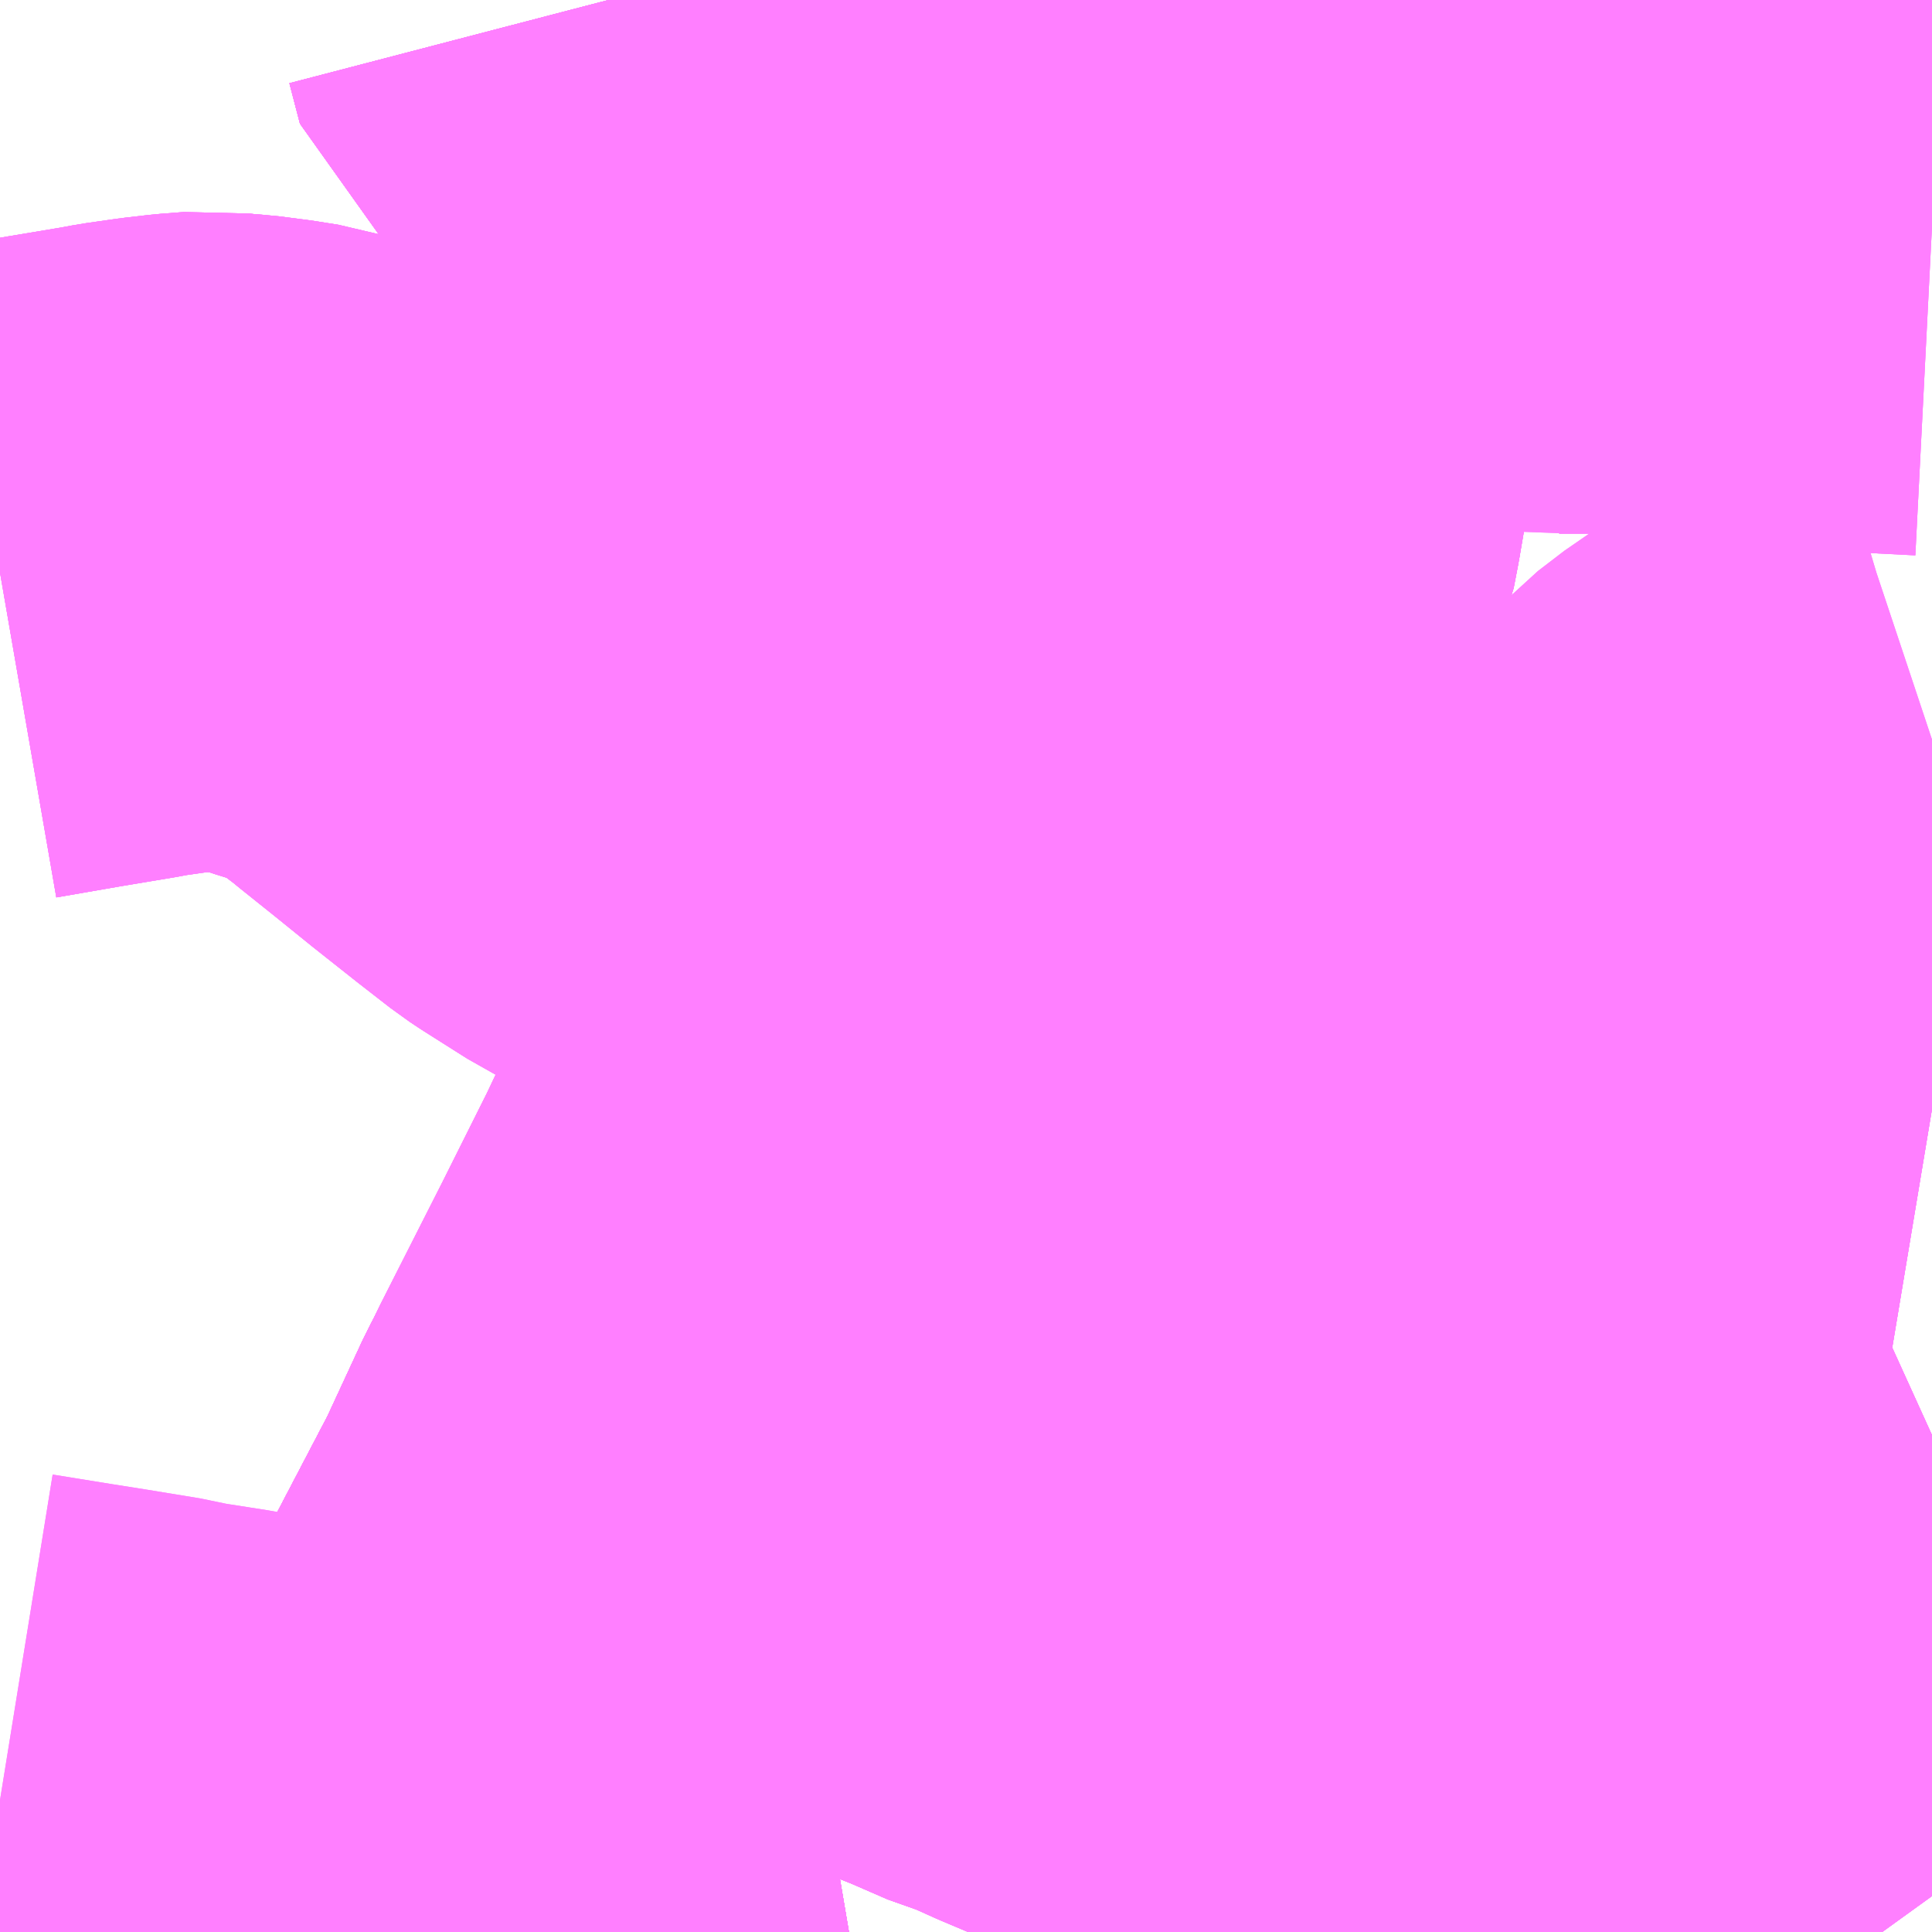 <?xml version="1.0" encoding="UTF-8"?>
<svg  xmlns="http://www.w3.org/2000/svg" xmlns:xlink="http://www.w3.org/1999/xlink" xmlns:go="http://purl.org/svgmap/profile" property="N07_001,N07_002,N07_003,N07_004,N07_005,N07_006,N07_007" viewBox="13957.031 -3557.373 2.197 2.197" go:dataArea="13957.03125 -3557.373046875 2.197265625 2.197265625" >
<globalCoordinateSystem srsName="http://purl.org/crs/84" transform="matrix(100.0,0.0,0.0,-100.0,0.0,0.0)" />
<defs>
 <g id="p0" >
  <circle cx="0.0" cy="0.0" r="3" stroke="green" stroke-width="0.75" vector-effect="non-scaling-stroke" />
 </g>
</defs>
<g fill="none" fill-rule="evenodd" stroke="#FF00FF" stroke-width="0.75" opacity="0.5" vector-effect="non-scaling-stroke" stroke-linejoin="bevel" >
<path content="1,京浜急行バス（株）,センター北駅・センター南駅～羽田空港線,8.5,8.5,8.5," xlink:title="1" d="M13957.528,-3555.176L13957.529,-3555.179L13957.546,-3555.214L13957.578,-3555.28L13957.608,-3555.337L13957.613,-3555.349L13957.616,-3555.356L13957.643,-3555.409L13957.657,-3555.437L13957.665,-3555.453"/>
<path content="1,京浜急行バス（株）,センター北駅・センター南駅～羽田空港線,8.5,8.5,8.5," xlink:title="1" d="M13957.665,-3555.453L13957.708,-3555.436L13957.719,-3555.433L13957.782,-3555.413L13957.774,-3555.407"/>
<path content="1,京浜急行バス（株）,センター北駅・センター南駅～羽田空港線,8.5,8.5,8.5," xlink:title="1" d="M13957.031,-3556.722L13957.106,-3556.735L13957.166,-3556.745L13957.182,-3556.748L13957.217,-3556.753L13957.243,-3556.756L13957.269,-3556.758L13957.285,-3556.756L13957.301,-3556.755L13957.332,-3556.751L13957.357,-3556.747L13957.373,-3556.742L13957.387,-3556.737L13957.416,-3556.728L13957.442,-3556.718L13957.463,-3556.708L13957.484,-3556.697L13957.496,-3556.69L13957.501,-3556.686L13957.506,-3556.681L13957.516,-3556.673L13957.527,-3556.665L13957.539,-3556.655L13957.579,-3556.623L13957.621,-3556.589L13957.669,-3556.551L13957.705,-3556.523L13957.714,-3556.517L13957.763,-3556.486L13957.789,-3556.473L13957.839,-3556.445L13957.903,-3556.43L13957.936,-3556.423L13957.957,-3556.419L13957.986,-3556.415L13958.019,-3556.41L13958.043,-3556.408L13958.048,-3556.407L13958.042,-3556.38L13958.04,-3556.367L13958.035,-3556.336L13958.023,-3556.265L13958.012,-3556.209L13958.011,-3556.201L13957.998,-3556.145L13957.981,-3556.096L13957.979,-3556.087L13957.976,-3556.08L13957.922,-3555.966L13957.908,-3555.938L13957.893,-3555.908L13957.869,-3555.86L13957.798,-3555.72L13957.792,-3555.707L13957.784,-3555.692L13957.74,-3555.597L13957.672,-3555.467L13957.665,-3555.453"/>
<path content="1,川崎市,溝21,15.0,13.0,15.0," xlink:title="1" d="M13958.867,-3557.143L13958.893,-3557.145L13958.919,-3557.147L13958.953,-3557.148L13958.963,-3557.147L13958.99,-3557.142L13959.01,-3557.137L13959.027,-3557.133L13959.041,-3557.13L13959.06,-3557.128L13959.094,-3557.126L13959.129,-3557.123L13959.149,-3557.12L13959.228,-3557.116"/>
<path content="1,東急バス（株）,た91,42.0,27.0,20.0," xlink:title="1" d="M13957.031,-3556.722L13957.106,-3556.735L13957.166,-3556.745L13957.182,-3556.748L13957.217,-3556.753L13957.243,-3556.756L13957.269,-3556.758L13957.285,-3556.756L13957.301,-3556.755L13957.332,-3556.751L13957.357,-3556.747L13957.373,-3556.742L13957.387,-3556.737L13957.416,-3556.728L13957.442,-3556.718L13957.463,-3556.708L13957.484,-3556.697L13957.496,-3556.69L13957.501,-3556.686L13957.506,-3556.681L13957.516,-3556.673L13957.527,-3556.665L13957.539,-3556.655L13957.579,-3556.623L13957.621,-3556.589L13957.669,-3556.551L13957.705,-3556.523L13957.714,-3556.517L13957.763,-3556.486L13957.789,-3556.473L13957.839,-3556.445L13957.903,-3556.43L13957.936,-3556.423L13957.957,-3556.419L13957.986,-3556.415L13958.019,-3556.41L13958.043,-3556.408L13958.048,-3556.407L13958.067,-3556.406L13958.083,-3556.405L13958.088,-3556.403L13958.17,-3556.396L13958.212,-3556.389L13958.225,-3556.388L13958.236,-3556.387L13958.281,-3556.38L13958.364,-3556.37L13958.369,-3556.369L13958.377,-3556.368L13958.384,-3556.367L13958.418,-3556.363L13958.429,-3556.362L13958.469,-3556.358L13958.51,-3556.35L13958.522,-3556.348L13958.531,-3556.347L13958.547,-3556.343L13958.559,-3556.34L13958.573,-3556.336L13958.588,-3556.33L13958.616,-3556.321L13958.653,-3556.307L13958.68,-3556.297L13958.709,-3556.285L13958.74,-3556.274L13958.783,-3556.254L13958.805,-3556.243L13958.83,-3556.233L13958.854,-3556.221L13958.888,-3556.205L13958.914,-3556.193L13958.939,-3556.181L13958.984,-3556.166L13959.022,-3556.153L13959.039,-3556.15L13959.056,-3556.144L13959.058,-3556.144L13959.059,-3556.144L13959.081,-3556.139L13959.097,-3556.134L13959.118,-3556.132L13959.143,-3556.127L13959.154,-3556.125L13959.168,-3556.122L13959.228,-3556.112M13959.228,-3555.742L13959.228,-3555.741L13959.206,-3555.731L13959.185,-3555.719L13959.167,-3555.704L13959.159,-3555.694L13959.15,-3555.673L13959.143,-3555.649L13959.139,-3555.633L13959.126,-3555.572L13959.12,-3555.53L13959.119,-3555.525L13959.119,-3555.518L13959.111,-3555.486L13959.058,-3555.49L13959.03,-3555.49L13959.02,-3555.49L13959.01,-3555.489L13958.986,-3555.488L13958.915,-3555.474L13958.882,-3555.463L13958.855,-3555.449L13958.847,-3555.448L13958.799,-3555.43L13958.767,-3555.418L13958.745,-3555.415L13958.73,-3555.413L13958.701,-3555.41L13958.666,-3555.411L13958.576,-3555.414L13958.546,-3555.419L13958.523,-3555.423L13958.499,-3555.43L13958.466,-3555.439L13958.437,-3555.453L13958.407,-3555.465L13958.379,-3555.477L13958.373,-3555.48L13958.37,-3555.481L13958.369,-3555.481L13958.368,-3555.482L13958.341,-3555.493L13958.314,-3555.506L13958.267,-3555.526L13958.248,-3555.534L13958.208,-3555.552L13958.19,-3555.557L13958.144,-3555.577L13958.089,-3555.599L13958.071,-3555.607L13958.046,-3555.618L13957.981,-3555.643L13957.972,-3555.646L13957.961,-3555.65L13957.934,-3555.659L13957.904,-3555.667L13957.876,-3555.679L13957.812,-3555.701L13957.792,-3555.707L13957.784,-3555.692L13957.74,-3555.597L13957.672,-3555.467L13957.665,-3555.453L13957.708,-3555.436L13957.719,-3555.433L13957.782,-3555.413L13957.774,-3555.407"/>
<path content="1,東急バス（株）,た92,23.0,22.0,21.0," xlink:title="1" d="M13957.665,-3555.453L13957.657,-3555.437L13957.643,-3555.409L13957.616,-3555.356L13957.613,-3555.349L13957.608,-3555.337L13957.578,-3555.28L13957.546,-3555.214L13957.529,-3555.179L13957.528,-3555.176"/>
<path content="1,東急バス（株）,た92,23.0,22.0,21.0," xlink:title="1" d="M13957.665,-3555.453L13957.708,-3555.436L13957.719,-3555.433L13957.782,-3555.413L13957.774,-3555.407"/>
<path content="1,東急バス（株）,た92,23.0,22.0,21.0," xlink:title="1" d="M13957.031,-3556.722L13957.106,-3556.735L13957.166,-3556.745L13957.182,-3556.748L13957.217,-3556.753L13957.243,-3556.756L13957.269,-3556.758L13957.285,-3556.756L13957.301,-3556.755L13957.332,-3556.751L13957.357,-3556.747L13957.373,-3556.742L13957.387,-3556.737L13957.416,-3556.728L13957.442,-3556.718L13957.463,-3556.708L13957.484,-3556.697L13957.496,-3556.69L13957.501,-3556.686L13957.506,-3556.681L13957.516,-3556.673L13957.527,-3556.665L13957.539,-3556.655L13957.579,-3556.623L13957.621,-3556.589L13957.669,-3556.551L13957.705,-3556.523L13957.714,-3556.517L13957.763,-3556.486L13957.789,-3556.473L13957.839,-3556.445L13957.903,-3556.43L13957.936,-3556.423L13957.957,-3556.419L13957.986,-3556.415L13958.019,-3556.41L13958.043,-3556.408L13958.048,-3556.407L13958.067,-3556.406L13958.083,-3556.405L13958.088,-3556.403L13958.17,-3556.396L13958.212,-3556.389L13958.225,-3556.388L13958.236,-3556.387L13958.281,-3556.38L13958.364,-3556.37L13958.369,-3556.369L13958.377,-3556.368L13958.384,-3556.367L13958.418,-3556.363L13958.429,-3556.362L13958.469,-3556.358L13958.51,-3556.35L13958.522,-3556.348L13958.531,-3556.347L13958.547,-3556.343L13958.559,-3556.34L13958.573,-3556.336L13958.588,-3556.33L13958.616,-3556.321L13958.653,-3556.307L13958.68,-3556.297L13958.709,-3556.285L13958.74,-3556.274L13958.783,-3556.254L13958.805,-3556.243L13958.83,-3556.233L13958.854,-3556.221L13958.888,-3556.205L13958.914,-3556.193L13958.939,-3556.181L13958.984,-3556.166L13959.022,-3556.153L13959.039,-3556.15L13959.056,-3556.144L13959.058,-3556.144L13959.059,-3556.143L13959.081,-3556.139L13959.097,-3556.134L13959.118,-3556.132L13959.143,-3556.127L13959.154,-3556.125L13959.168,-3556.122L13959.228,-3556.112M13959.228,-3555.742L13959.228,-3555.741L13959.206,-3555.731L13959.185,-3555.719L13959.167,-3555.704L13959.159,-3555.694L13959.15,-3555.673L13959.143,-3555.649L13959.139,-3555.633L13959.126,-3555.572L13959.12,-3555.53L13959.119,-3555.525L13959.119,-3555.518L13959.111,-3555.486L13959.058,-3555.49L13959.03,-3555.49L13959.02,-3555.49L13959.01,-3555.489L13958.986,-3555.488L13958.915,-3555.474L13958.882,-3555.463L13958.855,-3555.449L13958.847,-3555.448L13958.799,-3555.43L13958.767,-3555.418L13958.745,-3555.415L13958.73,-3555.413L13958.701,-3555.41L13958.666,-3555.411L13958.576,-3555.414L13958.546,-3555.419L13958.523,-3555.423L13958.499,-3555.43L13958.466,-3555.439L13958.437,-3555.453L13958.407,-3555.465L13958.379,-3555.477L13958.373,-3555.48L13958.37,-3555.481L13958.369,-3555.481L13958.368,-3555.482L13958.341,-3555.493L13958.314,-3555.506L13958.267,-3555.526L13958.248,-3555.534L13958.208,-3555.552L13958.19,-3555.557L13958.144,-3555.577L13958.089,-3555.599L13958.071,-3555.607L13958.046,-3555.618L13957.981,-3555.643L13957.972,-3555.646L13957.961,-3555.65L13957.934,-3555.659L13957.904,-3555.667L13957.876,-3555.679L13957.812,-3555.701L13957.792,-3555.707L13957.784,-3555.692L13957.74,-3555.597L13957.672,-3555.467L13957.665,-3555.453"/>
<path content="1,東急バス（株）,た93,2.0,2.0,3.0," xlink:title="1" d="M13959.228,-3556.112L13959.168,-3556.122L13959.154,-3556.125L13959.143,-3556.127L13959.118,-3556.132L13959.097,-3556.134L13959.081,-3556.139L13959.059,-3556.143L13959.058,-3556.144L13959.056,-3556.144L13959.039,-3556.15L13959.022,-3556.153L13958.984,-3556.166L13958.939,-3556.181L13958.914,-3556.193L13958.888,-3556.205L13958.854,-3556.221L13958.83,-3556.233L13958.805,-3556.243L13958.783,-3556.254L13958.74,-3556.274L13958.709,-3556.285L13958.68,-3556.297L13958.653,-3556.307L13958.616,-3556.321L13958.588,-3556.33L13958.573,-3556.336L13958.559,-3556.34L13958.547,-3556.343L13958.531,-3556.347L13958.522,-3556.348L13958.51,-3556.35L13958.469,-3556.358L13958.429,-3556.362L13958.418,-3556.363L13958.384,-3556.367L13958.377,-3556.368L13958.369,-3556.369L13958.364,-3556.37L13958.281,-3556.38L13958.236,-3556.387L13958.225,-3556.388L13958.212,-3556.389L13958.17,-3556.396L13958.088,-3556.403L13958.083,-3556.405L13958.067,-3556.406L13958.048,-3556.407L13958.043,-3556.408L13958.019,-3556.41L13957.986,-3556.415L13957.957,-3556.419L13957.936,-3556.423L13957.903,-3556.43L13957.839,-3556.445L13957.789,-3556.473L13957.763,-3556.486L13957.714,-3556.517L13957.705,-3556.523L13957.669,-3556.551L13957.621,-3556.589L13957.579,-3556.623L13957.539,-3556.655L13957.527,-3556.665L13957.516,-3556.673L13957.506,-3556.681L13957.501,-3556.686L13957.496,-3556.69L13957.484,-3556.697L13957.463,-3556.708L13957.442,-3556.718L13957.416,-3556.728L13957.387,-3556.737L13957.373,-3556.742L13957.357,-3556.747L13957.332,-3556.751L13957.301,-3556.755L13957.285,-3556.756L13957.269,-3556.758L13957.243,-3556.756L13957.217,-3556.753L13957.182,-3556.748L13957.166,-3556.745L13957.106,-3556.735L13957.031,-3556.722"/>
<path content="1,東急バス（株）,センター北駅～羽田空港,10.0,10.0,10.0," xlink:title="1" d="M13957.528,-3555.176L13957.529,-3555.179L13957.546,-3555.214L13957.578,-3555.28L13957.608,-3555.337L13957.613,-3555.349L13957.616,-3555.356L13957.643,-3555.409L13957.657,-3555.437L13957.665,-3555.453L13957.708,-3555.436L13957.719,-3555.433L13957.782,-3555.413L13957.774,-3555.407"/>
<path content="1,東急バス（株）,北31,28.0,14.0,14.0," xlink:title="1" d="M13957.774,-3555.407L13957.782,-3555.413L13957.719,-3555.433L13957.708,-3555.436L13957.665,-3555.453L13957.672,-3555.467L13957.74,-3555.597L13957.784,-3555.692L13957.792,-3555.707L13957.812,-3555.701L13957.876,-3555.679L13957.904,-3555.667L13957.934,-3555.659L13957.961,-3555.65L13957.972,-3555.646L13957.981,-3555.643L13958.046,-3555.618L13958.071,-3555.607L13958.089,-3555.599L13958.144,-3555.577L13958.19,-3555.557L13958.208,-3555.552L13958.212,-3555.56L13958.217,-3555.569L13958.254,-3555.622L13958.303,-3555.691L13958.341,-3555.747L13958.352,-3555.76L13958.363,-3555.78L13958.397,-3555.83L13958.414,-3555.851L13958.427,-3555.865L13958.486,-3555.936L13958.523,-3555.975L13958.54,-3555.991L13958.544,-3555.995L13958.566,-3556.017L13958.61,-3556.061L13958.625,-3556.075L13958.683,-3556.131L13958.693,-3556.142L13958.791,-3556.231L13958.805,-3556.243L13958.824,-3556.26L13958.836,-3556.269L13958.862,-3556.296L13958.936,-3556.361L13958.954,-3556.377L13958.986,-3556.408L13958.996,-3556.413L13959.008,-3556.426L13959.038,-3556.449L13959.059,-3556.462L13959.076,-3556.472L13959.108,-3556.489L13959.116,-3556.494L13959.136,-3556.503L13959.15,-3556.507L13959.165,-3556.513L13959.222,-3556.53L13959.228,-3556.532"/>
<path content="1,東急バス（株）,北51,999.9,999.9,999.9," xlink:title="1" d="M13957.774,-3555.407L13957.782,-3555.413L13957.719,-3555.433L13957.708,-3555.436L13957.665,-3555.453L13957.672,-3555.467L13957.74,-3555.597L13957.784,-3555.692L13957.792,-3555.707L13957.812,-3555.701L13957.876,-3555.679L13957.904,-3555.667L13957.934,-3555.659L13957.961,-3555.65L13957.972,-3555.646L13957.981,-3555.643L13958.046,-3555.618L13958.071,-3555.607L13958.089,-3555.599L13958.144,-3555.577L13958.19,-3555.557L13958.208,-3555.552L13958.248,-3555.534L13958.267,-3555.526L13958.314,-3555.506L13958.341,-3555.493L13958.368,-3555.482L13958.369,-3555.481L13958.37,-3555.481L13958.373,-3555.48L13958.379,-3555.477L13958.407,-3555.465L13958.437,-3555.453L13958.466,-3555.439L13958.499,-3555.43L13958.523,-3555.423L13958.546,-3555.419L13958.576,-3555.414L13958.666,-3555.411L13958.701,-3555.41L13958.73,-3555.413L13958.745,-3555.415L13958.767,-3555.418L13958.799,-3555.43L13958.847,-3555.448L13958.855,-3555.449L13958.882,-3555.463L13958.915,-3555.474L13958.986,-3555.488L13959.01,-3555.489L13959.02,-3555.49L13959.03,-3555.49L13959.058,-3555.49L13959.111,-3555.486L13959.119,-3555.518L13959.119,-3555.525L13959.12,-3555.53L13959.126,-3555.572L13959.139,-3555.633L13959.143,-3555.649L13959.15,-3555.673L13959.159,-3555.694L13959.167,-3555.704L13959.185,-3555.719L13959.206,-3555.731L13959.228,-3555.741L13959.228,-3555.742"/>
<path content="1,東急バス（株）,南31,18.0,23.0,23.0," xlink:title="1" d="M13957.528,-3555.176L13957.529,-3555.179L13957.546,-3555.214L13957.578,-3555.28L13957.608,-3555.337L13957.613,-3555.349L13957.616,-3555.356L13957.643,-3555.409L13957.657,-3555.437L13957.665,-3555.453"/>
<path content="1,東急バス（株）,南31,18.0,23.0,23.0," xlink:title="1" d="M13957.774,-3555.407L13957.782,-3555.413L13957.719,-3555.433L13957.708,-3555.436L13957.665,-3555.453"/>
<path content="1,東急バス（株）,南31,18.0,23.0,23.0," xlink:title="1" d="M13957.665,-3555.453L13957.672,-3555.467L13957.74,-3555.597L13957.784,-3555.692L13957.792,-3555.707L13957.812,-3555.701L13957.876,-3555.679L13957.904,-3555.667L13957.934,-3555.659L13957.961,-3555.65L13957.972,-3555.646L13957.981,-3555.643L13958.046,-3555.618L13958.071,-3555.607L13958.089,-3555.599L13958.144,-3555.577L13958.19,-3555.557L13958.208,-3555.552L13958.212,-3555.56L13958.217,-3555.569L13958.254,-3555.622L13958.303,-3555.691L13958.341,-3555.747L13958.352,-3555.76L13958.363,-3555.78L13958.397,-3555.83L13958.414,-3555.851L13958.427,-3555.865L13958.486,-3555.936L13958.523,-3555.975L13958.54,-3555.991L13958.544,-3555.995L13958.566,-3556.017L13958.61,-3556.061L13958.625,-3556.075L13958.683,-3556.131L13958.693,-3556.142L13958.791,-3556.231L13958.805,-3556.243L13958.824,-3556.26L13958.836,-3556.269L13958.862,-3556.296L13958.936,-3556.361L13958.954,-3556.377L13958.986,-3556.408L13958.996,-3556.413L13959.008,-3556.426L13959.038,-3556.449L13959.059,-3556.462L13959.076,-3556.472L13959.108,-3556.489L13959.116,-3556.494L13959.136,-3556.503L13959.15,-3556.507L13959.165,-3556.513L13959.222,-3556.53L13959.228,-3556.532"/>
<path content="1,東急バス（株）,南51,999.9,999.9,999.9," xlink:title="1" d="M13957.774,-3555.407L13957.782,-3555.413L13957.719,-3555.433L13957.708,-3555.436L13957.665,-3555.453"/>
<path content="1,東急バス（株）,南51,999.9,999.9,999.9," xlink:title="1" d="M13957.665,-3555.453L13957.657,-3555.437L13957.643,-3555.409L13957.616,-3555.356L13957.613,-3555.349L13957.608,-3555.337L13957.578,-3555.28L13957.546,-3555.214L13957.529,-3555.179L13957.528,-3555.176"/>
<path content="1,東急バス（株）,南51,999.9,999.9,999.9," xlink:title="1" d="M13959.228,-3555.742L13959.228,-3555.741L13959.206,-3555.731L13959.185,-3555.719L13959.167,-3555.704L13959.159,-3555.694L13959.15,-3555.673L13959.143,-3555.649L13959.139,-3555.633L13959.126,-3555.572L13959.12,-3555.53L13959.119,-3555.525L13959.119,-3555.518L13959.111,-3555.486L13959.058,-3555.49L13959.03,-3555.49L13959.02,-3555.49L13959.01,-3555.489L13958.986,-3555.488L13958.915,-3555.474L13958.882,-3555.463L13958.855,-3555.449L13958.847,-3555.448L13958.799,-3555.43L13958.767,-3555.418L13958.745,-3555.415L13958.73,-3555.413L13958.701,-3555.41L13958.666,-3555.411L13958.576,-3555.414L13958.546,-3555.419L13958.523,-3555.423L13958.499,-3555.43L13958.466,-3555.439L13958.437,-3555.453L13958.407,-3555.465L13958.379,-3555.477L13958.373,-3555.48L13958.37,-3555.481L13958.369,-3555.481L13958.368,-3555.482L13958.341,-3555.493L13958.314,-3555.506L13958.267,-3555.526L13958.248,-3555.534L13958.208,-3555.552L13958.19,-3555.557L13958.144,-3555.577L13958.089,-3555.599L13958.071,-3555.607L13958.046,-3555.618L13957.981,-3555.643L13957.972,-3555.646L13957.961,-3555.65L13957.934,-3555.659L13957.904,-3555.667L13957.876,-3555.679L13957.812,-3555.701L13957.792,-3555.707L13957.784,-3555.692L13957.74,-3555.597L13957.672,-3555.467L13957.665,-3555.453"/>
<path content="1,東急バス（株）,網44,25.0,31.0,19.0," xlink:title="1" d="M13957.506,-3555.176L13957.501,-3555.182L13957.467,-3555.22L13957.454,-3555.233L13957.445,-3555.239L13957.434,-3555.245L13957.412,-3555.255L13957.381,-3555.267L13957.358,-3555.272L13957.351,-3555.272L13957.293,-3555.282L13957.278,-3555.285L13957.214,-3555.295L13957.198,-3555.299L13957.137,-3555.309L13957.099,-3555.315L13957.031,-3555.326"/>
<path content="1,東急バス（株）,網45,20.0,20.0,20.0," xlink:title="1" d="M13957.506,-3555.176L13957.501,-3555.182L13957.467,-3555.22L13957.454,-3555.233L13957.445,-3555.239L13957.434,-3555.245L13957.412,-3555.255L13957.381,-3555.267L13957.358,-3555.272L13957.351,-3555.272L13957.293,-3555.282L13957.278,-3555.285L13957.214,-3555.295L13957.198,-3555.299L13957.137,-3555.309L13957.099,-3555.315L13957.031,-3555.326"/>
<path content="1,東急バス（株）,高速ニュータウン線,1.0,0.0,0.0," xlink:title="1" d="M13957.774,-3555.407L13957.782,-3555.413L13957.719,-3555.433L13957.708,-3555.436L13957.665,-3555.453"/>
<path content="1,東急バス（株）,高速ニュータウン線,1.0,0.0,0.0," xlink:title="1" d="M13957.665,-3555.453L13957.657,-3555.437L13957.643,-3555.409L13957.616,-3555.356L13957.613,-3555.349L13957.608,-3555.337L13957.578,-3555.28L13957.546,-3555.214L13957.529,-3555.179L13957.528,-3555.176"/>
<path content="1,東急バス（株）,高速ニュータウン線,1.0,0.0,0.0," xlink:title="1" d="M13958.836,-3556.269L13958.824,-3556.26L13958.805,-3556.243L13958.783,-3556.254L13958.74,-3556.274L13958.709,-3556.285L13958.68,-3556.297L13958.653,-3556.307L13958.616,-3556.321L13958.588,-3556.33L13958.573,-3556.336L13958.559,-3556.34L13958.547,-3556.343L13958.531,-3556.347L13958.522,-3556.348L13958.51,-3556.35L13958.469,-3556.358L13958.429,-3556.362L13958.418,-3556.363L13958.384,-3556.367L13958.377,-3556.368L13958.369,-3556.369L13958.364,-3556.37L13958.281,-3556.38L13958.236,-3556.387L13958.225,-3556.388L13958.212,-3556.389L13958.17,-3556.396L13958.088,-3556.403L13958.083,-3556.405L13958.067,-3556.406L13958.048,-3556.407"/>
<path content="1,東急バス（株）,高速ニュータウン線,1.0,0.0,0.0," xlink:title="1" d="M13958.048,-3556.407L13958.042,-3556.38L13958.04,-3556.367L13958.035,-3556.336L13958.023,-3556.265L13958.012,-3556.209L13958.011,-3556.201L13957.998,-3556.145L13957.981,-3556.096L13957.979,-3556.087L13957.976,-3556.08L13957.922,-3555.966L13957.908,-3555.938L13957.893,-3555.908L13957.869,-3555.86L13957.798,-3555.72L13957.792,-3555.707L13957.784,-3555.692L13957.74,-3555.597L13957.672,-3555.467L13957.665,-3555.453"/>
<path content="1,東急バス（株）,高速ニュータウン線,1.0,0.0,0.0," xlink:title="1" d="M13958.048,-3556.407L13958.043,-3556.408L13958.05,-3556.427L13958.055,-3556.442L13958.063,-3556.458L13958.068,-3556.474L13958.076,-3556.487L13958.086,-3556.501L13958.096,-3556.51L13958.119,-3556.528L13958.155,-3556.555L13958.194,-3556.578L13958.224,-3556.596L13958.254,-3556.615L13958.274,-3556.63L13958.297,-3556.654L13958.31,-3556.672L13958.374,-3556.752L13958.384,-3556.775L13958.389,-3556.801L13958.396,-3556.842L13958.398,-3556.848L13958.399,-3556.856L13958.4,-3556.863L13958.403,-3556.884L13958.405,-3556.896L13958.41,-3556.914L13958.412,-3556.928L13958.414,-3556.939L13958.418,-3556.953L13958.431,-3557.006L13958.434,-3557.02L13958.446,-3557.068L13958.462,-3557.135L13958.464,-3557.14L13958.477,-3557.195L13958.457,-3557.2L13958.418,-3557.207L13958.372,-3557.215L13958.323,-3557.22L13958.282,-3557.211L13958.188,-3557.192L13958.135,-3557.18L13958.127,-3557.177L13958.105,-3557.171L13958.092,-3557.168L13958.073,-3557.165L13958.059,-3557.163L13958.038,-3557.164L13958.025,-3557.166L13957.984,-3557.188L13957.859,-3557.256L13957.809,-3557.284L13957.744,-3557.321L13957.735,-3557.327L13957.723,-3557.373"/>
<path content="1,東急バス（株）,鷺01,80.0,47.0,41.0," xlink:title="1" d="M13957.723,-3557.373L13957.735,-3557.327L13957.744,-3557.321L13957.809,-3557.284L13957.859,-3557.256L13957.984,-3557.188L13958.025,-3557.166L13958.038,-3557.164L13958.059,-3557.163L13958.073,-3557.165L13958.092,-3557.168L13958.105,-3557.171L13958.127,-3557.177L13958.135,-3557.18L13958.188,-3557.192L13958.282,-3557.211L13958.323,-3557.22L13958.372,-3557.215L13958.418,-3557.207L13958.457,-3557.2L13958.477,-3557.195L13958.464,-3557.14L13958.462,-3557.135L13958.446,-3557.068L13958.434,-3557.02L13958.431,-3557.006L13958.418,-3556.953L13958.414,-3556.939L13958.412,-3556.928L13958.41,-3556.914L13958.405,-3556.896L13958.403,-3556.884L13958.4,-3556.863L13958.399,-3556.856L13958.398,-3556.848L13958.396,-3556.842L13958.389,-3556.801L13958.384,-3556.775L13958.374,-3556.752L13958.31,-3556.672L13958.297,-3556.654L13958.274,-3556.63L13958.254,-3556.615L13958.224,-3556.596L13958.194,-3556.578L13958.155,-3556.555L13958.119,-3556.528L13958.096,-3556.51L13958.086,-3556.501L13958.076,-3556.487L13958.068,-3556.474L13958.063,-3556.458L13958.055,-3556.442L13958.05,-3556.427L13958.043,-3556.408L13958.048,-3556.407L13958.067,-3556.406L13958.083,-3556.405L13958.088,-3556.403L13958.17,-3556.396L13958.212,-3556.389L13958.225,-3556.388L13958.236,-3556.387L13958.281,-3556.38L13958.364,-3556.37L13958.369,-3556.369L13958.377,-3556.368L13958.384,-3556.367L13958.418,-3556.363L13958.429,-3556.362L13958.469,-3556.358L13958.51,-3556.35L13958.522,-3556.348L13958.531,-3556.347L13958.547,-3556.343L13958.559,-3556.34L13958.573,-3556.336L13958.588,-3556.33L13958.616,-3556.321L13958.653,-3556.307L13958.68,-3556.297L13958.709,-3556.285L13958.74,-3556.274L13958.783,-3556.254L13958.805,-3556.243L13958.83,-3556.233L13958.854,-3556.221L13958.888,-3556.205L13958.914,-3556.193L13958.939,-3556.181L13958.984,-3556.166L13959.022,-3556.153L13959.039,-3556.15L13959.056,-3556.144L13959.058,-3556.144L13959.081,-3556.139L13959.097,-3556.134L13959.118,-3556.132L13959.143,-3556.127L13959.154,-3556.125L13959.168,-3556.122L13959.228,-3556.112"/>
<path content="1,東急バス（株）,鷺02,112.0,89.0,73.0," xlink:title="1" d="M13959.228,-3557.116L13959.149,-3557.12L13959.129,-3557.123L13959.094,-3557.126L13959.06,-3557.128L13959.041,-3557.13L13959.027,-3557.133L13959.01,-3557.137L13958.99,-3557.142L13958.963,-3557.147L13958.953,-3557.148L13958.919,-3557.147L13958.893,-3557.145L13958.867,-3557.143L13958.838,-3557.141L13958.804,-3557.141L13958.791,-3557.14L13958.765,-3557.144L13958.72,-3557.152L13958.674,-3557.158L13958.664,-3557.161L13958.62,-3557.17L13958.607,-3557.172L13958.597,-3557.173L13958.592,-3557.175L13958.576,-3557.178L13958.501,-3557.192L13958.488,-3557.193L13958.477,-3557.195L13958.457,-3557.2L13958.418,-3557.207L13958.372,-3557.215L13958.323,-3557.22L13958.282,-3557.211L13958.188,-3557.192L13958.135,-3557.18L13958.127,-3557.177L13958.105,-3557.171L13958.092,-3557.168L13958.073,-3557.165L13958.059,-3557.163L13958.038,-3557.164L13958.025,-3557.166L13957.984,-3557.188L13957.859,-3557.256L13957.809,-3557.284L13957.744,-3557.321L13957.735,-3557.327L13957.723,-3557.373"/>
<path content="1,東急バス（株）,鷺03,30.0,14.0,12.0," xlink:title="1" d="M13957.774,-3555.407L13957.782,-3555.413L13957.719,-3555.433L13957.708,-3555.436L13957.665,-3555.453L13957.672,-3555.467L13957.74,-3555.597L13957.784,-3555.692L13957.792,-3555.707L13957.798,-3555.72L13957.869,-3555.86L13957.893,-3555.908L13957.908,-3555.938L13957.922,-3555.966L13957.976,-3556.08L13957.979,-3556.087L13957.981,-3556.096L13957.998,-3556.145L13958.011,-3556.201L13958.012,-3556.209L13958.023,-3556.265L13958.035,-3556.336L13958.04,-3556.367L13958.042,-3556.38L13958.048,-3556.407L13958.043,-3556.408L13958.05,-3556.427L13958.055,-3556.442L13958.063,-3556.458L13958.068,-3556.474L13958.076,-3556.487L13958.086,-3556.501L13958.096,-3556.51L13958.119,-3556.528L13958.155,-3556.555L13958.194,-3556.578L13958.224,-3556.596L13958.254,-3556.615L13958.274,-3556.63L13958.297,-3556.654L13958.31,-3556.672L13958.374,-3556.752L13958.384,-3556.775L13958.389,-3556.801L13958.396,-3556.842L13958.398,-3556.848L13958.399,-3556.856L13958.4,-3556.863L13958.403,-3556.884L13958.405,-3556.896L13958.41,-3556.914L13958.412,-3556.928L13958.414,-3556.939L13958.418,-3556.953L13958.431,-3557.006L13958.434,-3557.02L13958.446,-3557.068L13958.462,-3557.135L13958.464,-3557.14L13958.477,-3557.195L13958.457,-3557.2L13958.418,-3557.207L13958.372,-3557.215L13958.323,-3557.22L13958.282,-3557.211L13958.188,-3557.192L13958.135,-3557.18L13958.127,-3557.177L13958.105,-3557.171L13958.092,-3557.168L13958.073,-3557.165L13958.059,-3557.163L13958.038,-3557.164L13958.025,-3557.166L13957.984,-3557.188L13957.859,-3557.256L13957.809,-3557.284L13957.744,-3557.321L13957.735,-3557.327L13957.723,-3557.373"/>
<path content="1,東急バス（株）,鷺04,34.0,30.0,30.0," xlink:title="1" d="M13957.528,-3555.176L13957.529,-3555.179L13957.546,-3555.214L13957.578,-3555.28L13957.608,-3555.337L13957.613,-3555.349L13957.616,-3555.356L13957.643,-3555.409L13957.657,-3555.437L13957.665,-3555.453"/>
<path content="1,東急バス（株）,鷺04,34.0,30.0,30.0," xlink:title="1" d="M13957.774,-3555.407L13957.782,-3555.413L13957.719,-3555.433L13957.708,-3555.436L13957.665,-3555.453"/>
<path content="1,東急バス（株）,鷺04,34.0,30.0,30.0," xlink:title="1" d="M13957.665,-3555.453L13957.672,-3555.467L13957.74,-3555.597L13957.784,-3555.692L13957.792,-3555.707L13957.798,-3555.72L13957.869,-3555.86L13957.893,-3555.908L13957.908,-3555.938L13957.922,-3555.966L13957.976,-3556.08L13957.979,-3556.087L13957.981,-3556.096L13957.998,-3556.145L13958.011,-3556.201L13958.012,-3556.209L13958.023,-3556.265L13958.035,-3556.336L13958.04,-3556.367L13958.042,-3556.38L13958.048,-3556.407L13958.043,-3556.408L13958.05,-3556.427L13958.055,-3556.442L13958.063,-3556.458L13958.068,-3556.474L13958.076,-3556.487L13958.086,-3556.501L13958.096,-3556.51L13958.119,-3556.528L13958.155,-3556.555L13958.194,-3556.578L13958.224,-3556.596L13958.254,-3556.615L13958.274,-3556.63L13958.297,-3556.654L13958.31,-3556.672L13958.374,-3556.752L13958.384,-3556.775L13958.389,-3556.801L13958.396,-3556.842L13958.398,-3556.848L13958.399,-3556.856L13958.4,-3556.863L13958.403,-3556.884L13958.405,-3556.896L13958.41,-3556.914L13958.412,-3556.928L13958.414,-3556.939L13958.418,-3556.953L13958.431,-3557.006L13958.434,-3557.02L13958.446,-3557.068L13958.462,-3557.135L13958.464,-3557.14L13958.477,-3557.195L13958.457,-3557.2L13958.418,-3557.207L13958.372,-3557.215L13958.323,-3557.22L13958.282,-3557.211L13958.188,-3557.192L13958.135,-3557.18L13958.127,-3557.177L13958.105,-3557.171L13958.092,-3557.168L13958.073,-3557.165L13958.059,-3557.163L13958.038,-3557.164L13958.025,-3557.166L13957.984,-3557.188L13957.859,-3557.256L13957.809,-3557.284L13957.744,-3557.321L13957.735,-3557.327L13957.723,-3557.373"/>
<path content="1,東急バス（株）,鷺05,9.0,0.0,0.0," xlink:title="1" d="M13957.774,-3555.407L13957.782,-3555.413L13957.719,-3555.433L13957.708,-3555.436L13957.665,-3555.453L13957.672,-3555.467L13957.74,-3555.597L13957.784,-3555.692L13957.792,-3555.707L13957.812,-3555.701L13957.876,-3555.679L13957.904,-3555.667L13957.934,-3555.659L13957.961,-3555.65L13957.972,-3555.646L13957.981,-3555.643L13958.046,-3555.618L13958.071,-3555.607L13958.089,-3555.599L13958.144,-3555.577L13958.19,-3555.557L13958.208,-3555.552L13958.248,-3555.534L13958.267,-3555.526L13958.314,-3555.506L13958.341,-3555.493L13958.368,-3555.482L13958.369,-3555.481L13958.37,-3555.481L13958.373,-3555.48L13958.379,-3555.477L13958.407,-3555.465L13958.437,-3555.453L13958.466,-3555.439L13958.499,-3555.43L13958.523,-3555.423L13958.546,-3555.419L13958.576,-3555.414L13958.666,-3555.411L13958.701,-3555.41L13958.73,-3555.413L13958.745,-3555.415L13958.767,-3555.418L13958.799,-3555.43L13958.847,-3555.448L13958.855,-3555.449L13958.882,-3555.463L13958.915,-3555.474L13958.986,-3555.488L13959.01,-3555.489L13959.02,-3555.49L13959.03,-3555.49L13959.058,-3555.49L13959.111,-3555.486L13959.119,-3555.518L13959.119,-3555.525L13959.12,-3555.53L13959.126,-3555.572L13959.139,-3555.633L13959.143,-3555.649L13959.15,-3555.673L13959.159,-3555.694L13959.167,-3555.704L13959.185,-3555.719L13959.206,-3555.731L13959.228,-3555.741L13959.228,-3555.742M13959.228,-3556.112L13959.168,-3556.122L13959.154,-3556.125L13959.143,-3556.127L13959.118,-3556.132L13959.097,-3556.134L13959.081,-3556.139L13959.059,-3556.144L13959.058,-3556.144L13959.056,-3556.144L13959.039,-3556.15L13959.022,-3556.153L13958.984,-3556.166L13958.939,-3556.181L13958.914,-3556.193L13958.888,-3556.205L13958.854,-3556.221L13958.83,-3556.233L13958.805,-3556.243L13958.783,-3556.254L13958.74,-3556.274L13958.709,-3556.285L13958.68,-3556.297L13958.653,-3556.307L13958.616,-3556.321L13958.588,-3556.33L13958.573,-3556.336L13958.559,-3556.34L13958.547,-3556.343L13958.531,-3556.347L13958.522,-3556.348L13958.51,-3556.35L13958.469,-3556.358L13958.429,-3556.362L13958.418,-3556.363L13958.384,-3556.367L13958.377,-3556.368L13958.369,-3556.369L13958.364,-3556.37L13958.281,-3556.38L13958.236,-3556.387L13958.225,-3556.388L13958.212,-3556.389L13958.17,-3556.396L13958.088,-3556.403L13958.083,-3556.405L13958.067,-3556.406L13958.048,-3556.407L13958.043,-3556.408L13958.05,-3556.427L13958.055,-3556.442L13958.063,-3556.458L13958.068,-3556.474L13958.076,-3556.487L13958.086,-3556.501L13958.096,-3556.51L13958.119,-3556.528L13958.155,-3556.555L13958.194,-3556.578L13958.224,-3556.596L13958.254,-3556.615L13958.274,-3556.63L13958.297,-3556.654L13958.31,-3556.672L13958.374,-3556.752L13958.384,-3556.775L13958.389,-3556.801L13958.396,-3556.842L13958.398,-3556.848L13958.399,-3556.856L13958.4,-3556.863L13958.403,-3556.884L13958.405,-3556.896L13958.41,-3556.914L13958.412,-3556.928L13958.414,-3556.939L13958.418,-3556.953L13958.431,-3557.006L13958.434,-3557.02L13958.446,-3557.068L13958.462,-3557.135L13958.464,-3557.14L13958.477,-3557.195L13958.457,-3557.2L13958.418,-3557.207L13958.372,-3557.215L13958.323,-3557.22L13958.282,-3557.211L13958.188,-3557.192L13958.135,-3557.18L13958.127,-3557.177L13958.105,-3557.171L13958.092,-3557.168L13958.073,-3557.165L13958.059,-3557.163L13958.038,-3557.164L13958.025,-3557.166L13957.984,-3557.188L13957.859,-3557.256L13957.809,-3557.284L13957.744,-3557.321L13957.735,-3557.327L13957.723,-3557.373"/>
<path content="2,川崎市,鷺02,37.0,34.5,35.5," xlink:title="2" d="M13957.723,-3557.373L13957.735,-3557.327L13957.744,-3557.321L13957.809,-3557.284L13957.859,-3557.256L13957.984,-3557.188L13958.025,-3557.166L13958.038,-3557.164L13958.059,-3557.163L13958.073,-3557.165L13958.092,-3557.168L13958.105,-3557.171L13958.127,-3557.177L13958.135,-3557.18L13958.188,-3557.192L13958.282,-3557.211L13958.323,-3557.22L13958.372,-3557.215L13958.418,-3557.207L13958.457,-3557.2L13958.477,-3557.195L13958.488,-3557.193L13958.501,-3557.192L13958.576,-3557.178L13958.592,-3557.175L13958.597,-3557.173L13958.607,-3557.172L13958.62,-3557.17L13958.664,-3557.161L13958.674,-3557.158L13958.72,-3557.152L13958.765,-3557.144L13958.791,-3557.14L13958.804,-3557.141L13958.838,-3557.141L13958.867,-3557.143L13958.893,-3557.145L13958.919,-3557.147L13958.953,-3557.148L13958.963,-3557.147L13958.99,-3557.142L13959.01,-3557.137L13959.027,-3557.133L13959.041,-3557.13L13959.06,-3557.128L13959.094,-3557.126L13959.129,-3557.123L13959.149,-3557.12L13959.228,-3557.116"/>
</g>
</svg>
